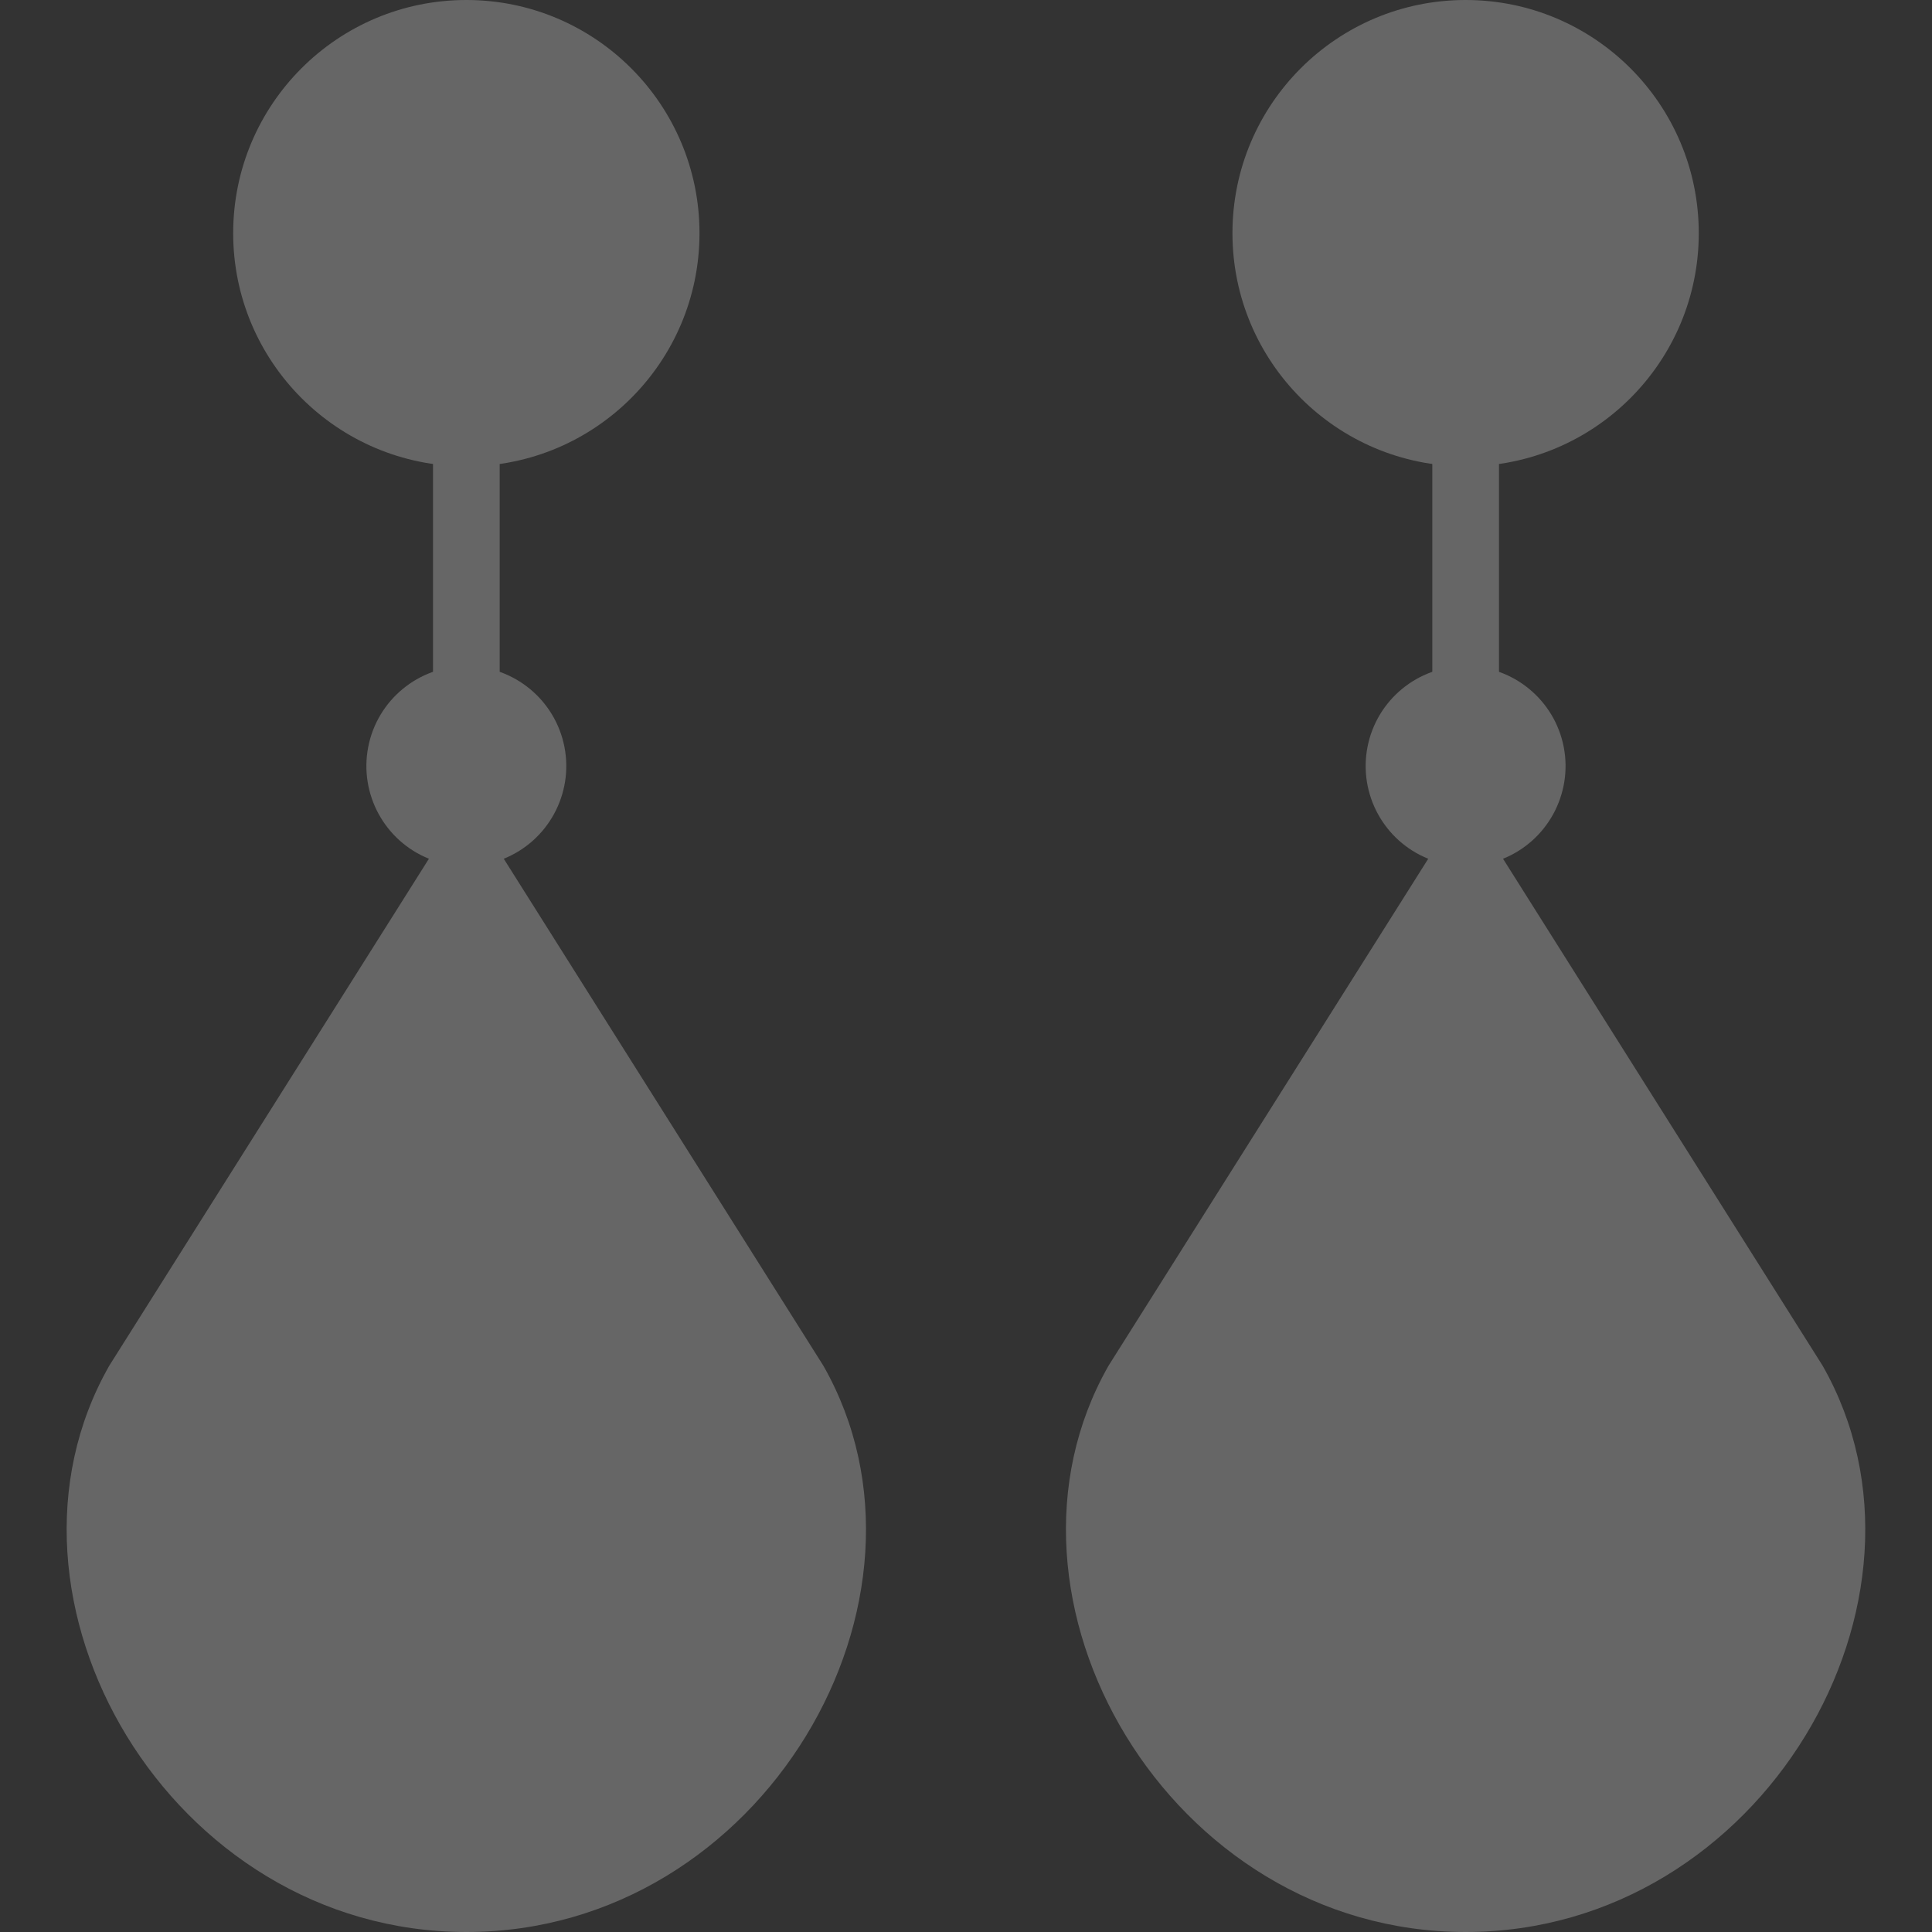 <svg width="36" height="36" viewBox="0 0 36 36" fill="none" xmlns="http://www.w3.org/2000/svg">
<rect x="0" y="0" width="36" height="36" fill="#333333" stroke="none"/>
<g id="Frame" opacity="0.25">
<g id="Group">
<g id="Group_2">
<path id="Vector" d="M8.69 6.828C8.347 6.828 8.069 7.106 8.069 7.448V13.655C8.069 13.998 8.347 14.276 8.69 14.276C9.033 14.276 9.311 13.998 9.311 13.655V7.448C9.311 7.106 9.033 6.828 8.69 6.828Z" fill="white"/>
<path id="Vector_2" d="M27.31 6.828C26.967 6.828 26.689 7.106 26.689 7.448V13.655C26.689 13.998 26.967 14.276 27.31 14.276C27.653 14.276 27.931 13.998 27.931 13.655V7.448C27.931 7.106 27.653 6.828 27.31 6.828Z" fill="white"/>
</g>
<g id="Group_3">
<path id="Vector_3" d="M9.385 16.002C10.212 15.669 10.687 14.796 10.518 13.92C10.348 13.044 9.581 12.412 8.689 12.412C7.798 12.412 7.031 13.044 6.861 13.92C6.692 14.796 7.167 15.669 7.994 16.002H9.385Z" fill="white"/>
<path id="Vector_4" d="M28.005 16.002C28.832 15.669 29.307 14.796 29.138 13.92C28.968 13.044 28.201 12.412 27.309 12.412C26.418 12.412 25.651 13.044 25.481 13.92C25.312 14.796 25.787 15.669 26.614 16.002H28.005Z" fill="white"/>
</g>
<path id="Vector_5" d="M9.215 15.729C9.101 15.548 8.903 15.439 8.69 15.439C8.476 15.439 8.278 15.548 8.164 15.729L2.036 25.448C-0.435 29.784 3.16 36 8.69 36C14.219 36 17.814 29.784 15.342 25.448L9.215 15.729Z" fill="white"/>
<path id="Vector_6" d="M7.559 21.344L8.689 19.552L9.82 21.344L10.949 23.136L12.08 24.927L13.209 26.719C13.378 27.025 13.5 27.354 13.572 27.695C13.646 28.044 13.672 28.401 13.651 28.756C13.628 29.13 13.559 29.5 13.446 29.857C13.326 30.238 13.163 30.605 12.962 30.95C12.735 31.341 12.46 31.703 12.145 32.028C11.842 32.339 11.5 32.61 11.128 32.834C10.763 33.054 10.37 33.224 9.961 33.34C9.129 33.574 8.25 33.574 7.419 33.34C7.009 33.224 6.616 33.054 6.251 32.834C5.878 32.61 5.537 32.339 5.234 32.028C4.918 31.703 4.644 31.34 4.417 30.948C4.215 30.603 4.053 30.237 3.933 29.856C3.82 29.498 3.752 29.128 3.728 28.755C3.706 28.399 3.733 28.042 3.806 27.694C3.879 27.353 4.001 27.024 4.169 26.718L5.299 24.926L6.429 23.134L7.559 21.344Z" fill="white"/>
<path id="Vector_7" d="M8.689 32.276C7.641 32.277 6.634 31.871 5.879 31.145C5.625 30.901 5.403 30.627 5.218 30.328C5.055 30.066 4.922 29.786 4.823 29.494C4.728 29.213 4.671 28.921 4.652 28.625C4.633 28.336 4.656 28.046 4.72 27.764C4.784 27.48 4.892 27.208 5.04 26.957L8.174 22.305C8.298 22.121 8.511 22.017 8.732 22.033C8.953 22.048 9.149 22.181 9.247 22.38C9.344 22.579 9.327 22.816 9.203 22.999L6.09 27.621C6.017 27.753 5.964 27.894 5.931 28.041C5.893 28.207 5.88 28.378 5.891 28.548C5.904 28.736 5.941 28.922 6.002 29.101C6.07 29.301 6.161 29.494 6.273 29.674C6.404 29.884 6.56 30.076 6.738 30.248C6.912 30.414 7.105 30.557 7.314 30.675C7.733 30.912 8.207 31.036 8.689 31.035C9.032 31.035 9.31 31.313 9.31 31.655C9.31 31.998 9.032 32.276 8.689 32.276Z" fill="white"/>
<path id="Vector_8" d="M27.835 15.729C27.721 15.548 27.523 15.439 27.31 15.439C27.096 15.439 26.898 15.548 26.785 15.729L20.656 25.448C18.186 29.784 21.78 36 27.309 36C32.839 36 36.434 29.784 33.962 25.448L27.835 15.729Z" fill="white"/>
<g id="Group_4">
<path id="Vector_9" d="M26.18 21.344L27.311 19.552L28.441 21.344L29.57 23.136L30.701 24.927L31.83 26.719C31.999 27.025 32.121 27.354 32.193 27.695C32.267 28.044 32.293 28.401 32.272 28.756C32.249 29.13 32.18 29.5 32.067 29.857C31.947 30.238 31.784 30.605 31.583 30.95C31.356 31.341 31.081 31.703 30.766 32.028C30.463 32.339 30.121 32.61 29.749 32.834C29.384 33.054 28.991 33.224 28.582 33.34C27.75 33.574 26.871 33.574 26.04 33.34C25.63 33.224 25.237 33.054 24.872 32.834C24.5 32.61 24.158 32.339 23.855 32.028C23.539 31.703 23.265 31.34 23.038 30.948C22.836 30.603 22.674 30.237 22.554 29.856C22.442 29.498 22.373 29.128 22.349 28.755C22.328 28.399 22.354 28.042 22.427 27.694C22.5 27.353 22.622 27.024 22.791 26.718L23.92 24.926L25.05 23.134L26.18 21.344Z" fill="white"/>
<path id="Vector_10" d="M8.69 8.69C11.089 8.69 13.034 6.744 13.034 4.345C13.034 1.945 11.089 0 8.69 0C6.29 0 4.345 1.945 4.345 4.345C4.345 6.744 6.29 8.69 8.69 8.69Z" fill="white"/>
<path id="Vector_11" d="M27.31 8.69C29.709 8.69 31.654 6.744 31.654 4.345C31.654 1.945 29.709 0 27.31 0C24.91 0 22.965 1.945 22.965 4.345C22.965 6.744 24.91 8.69 27.31 8.69Z" fill="white"/>
</g>
<g id="Group_5">
<path id="Vector_12" d="M8.69 5.587C8.004 5.587 7.448 5.031 7.448 4.345C7.448 4.003 7.171 3.725 6.828 3.725C6.485 3.725 6.207 4.002 6.207 4.345C6.207 5.716 7.319 6.828 8.69 6.828C9.033 6.828 9.31 6.55 9.31 6.207C9.31 5.865 9.033 5.587 8.69 5.587Z" fill="white"/>
<path id="Vector_13" d="M8.689 1.862C8.346 1.862 8.068 2.14 8.068 2.483C8.068 2.826 8.346 3.104 8.689 3.104C9.375 3.104 9.93 3.659 9.93 4.345C9.93 4.688 10.208 4.966 10.551 4.966C10.894 4.966 11.172 4.688 11.172 4.345C11.172 2.974 10.06 1.862 8.689 1.862Z" fill="white"/>
<path id="Vector_14" d="M27.31 5.587C26.624 5.587 26.069 5.031 26.069 4.345C26.069 4.003 25.791 3.725 25.448 3.725C25.105 3.725 24.827 4.002 24.827 4.345C24.827 5.716 25.939 6.828 27.31 6.828C27.653 6.828 27.931 6.55 27.931 6.207C27.931 5.865 27.653 5.587 27.31 5.587Z" fill="white"/>
<path id="Vector_15" d="M27.311 1.862C26.968 1.862 26.69 2.14 26.69 2.483C26.69 2.826 26.968 3.104 27.311 3.104C27.997 3.104 28.552 3.659 28.552 4.345C28.552 4.688 28.83 4.966 29.173 4.966C29.516 4.966 29.794 4.688 29.794 4.345C29.794 2.974 28.682 1.862 27.311 1.862Z" fill="white"/>
<path id="Vector_16" d="M27.63 32.276C26.934 32.278 26.25 32.099 25.644 31.758C25.344 31.589 25.067 31.383 24.818 31.145C24.565 30.901 24.343 30.627 24.158 30.328C23.994 30.067 23.861 29.786 23.762 29.494C23.668 29.213 23.61 28.921 23.591 28.625C23.573 28.336 23.596 28.046 23.66 27.764C23.724 27.48 23.832 27.207 23.98 26.957L27.114 22.305C27.238 22.121 27.45 22.017 27.672 22.033C27.893 22.048 28.089 22.181 28.186 22.38C28.283 22.579 28.267 22.816 28.143 22.999L25.03 27.621C24.958 27.753 24.904 27.894 24.87 28.041C24.833 28.207 24.82 28.378 24.831 28.548C24.844 28.736 24.881 28.922 24.942 29.101C25.01 29.301 25.101 29.494 25.214 29.674C25.344 29.884 25.501 30.076 25.678 30.248C25.852 30.414 26.045 30.557 26.254 30.675C26.461 30.791 26.682 30.881 26.912 30.942C27.146 31.003 27.388 31.035 27.63 31.035C27.973 31.035 28.251 31.313 28.251 31.655C28.251 31.998 27.973 32.276 27.63 32.276Z" fill="white"/>
</g>
</g>
</g>
</svg>
